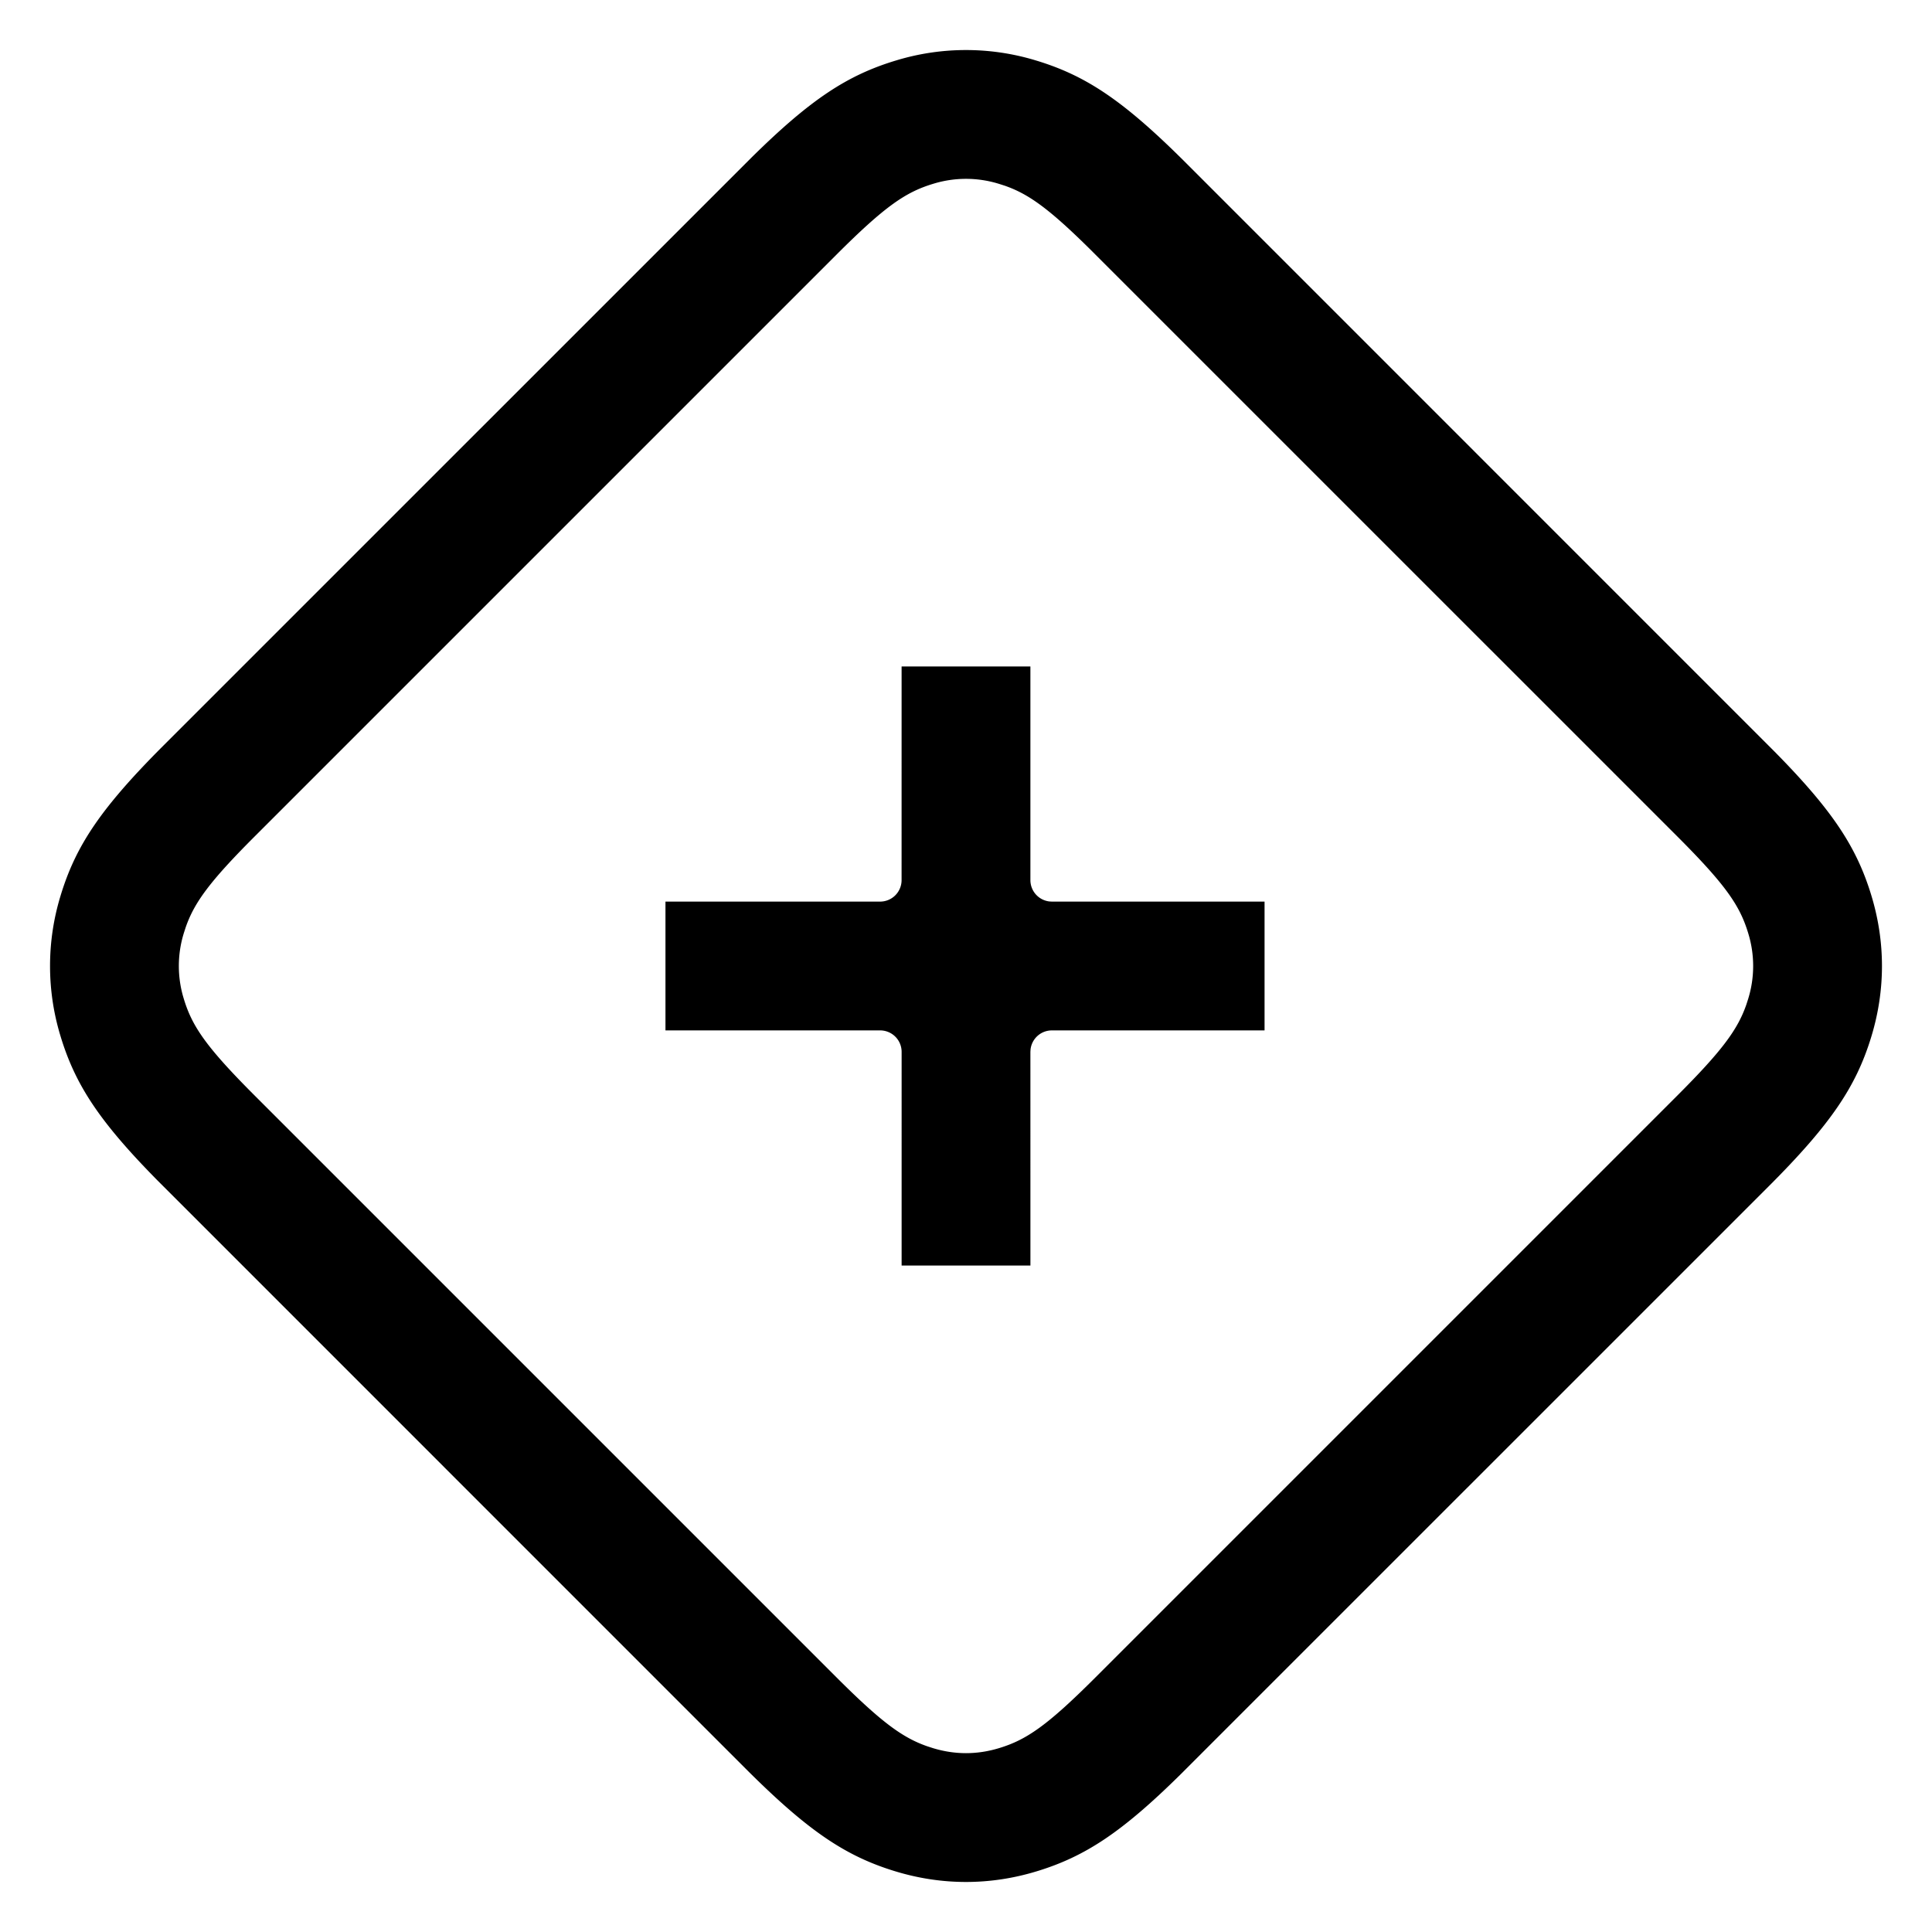 <svg width="90" height="90" xmlns="http://www.w3.org/2000/svg"><path d="M41.724 2.822a11.177 11.177 0 016.552 0c2.345.71 4.097 1.895 7.004 4.802l27.39 27.393c2.694 2.732 3.822 4.443 4.508 6.707.655 2.16.655 4.393 0 6.552-.71 2.345-1.895 4.097-4.802 7.004L54.983 82.67c-2.732 2.694-4.443 3.822-6.707 4.508-2.16.655-4.393.655-6.552 0-2.345-.71-4.097-1.895-7.004-4.802L7.33 54.983c-2.694-2.732-3.822-4.443-4.508-6.707a11.177 11.177 0 010-6.552c.71-2.345 1.895-4.097 4.802-7.004L35.017 7.33c2.732-2.694 4.443-3.822 6.707-4.508zm4.811 5.742a5.179 5.179 0 00-3.07 0c-1.273.385-2.236 1.036-4.502 3.302L11.866 38.963c-2.104 2.104-2.815 3.085-3.215 4.233l-.087.269a5.179 5.179 0 000 3.07c.385 1.273 1.036 2.236 3.302 4.502l27.097 27.097c2.104 2.104 3.085 2.815 4.233 3.215l.269.087c1.024.31 2.046.31 3.07 0 1.273-.385 2.236-1.036 4.502-3.302l27.097-27.097c2.104-2.104 2.815-3.085 3.215-4.233l.087-.269a5.179 5.179 0 000-3.07c-.385-1.273-1.036-2.236-3.302-4.502L50.799 11.63c-1.942-1.922-2.89-2.595-3.995-2.98zM48 31.047V41a1 1 0 00.882.993L49 42h9.908v6H49a1 1 0 00-.993.883L48 49l.001 9.953h-6V49A1 1 0 0041 48H31v-6h9.999a1 1 0 001-1L42 31.047h6z"/></svg>